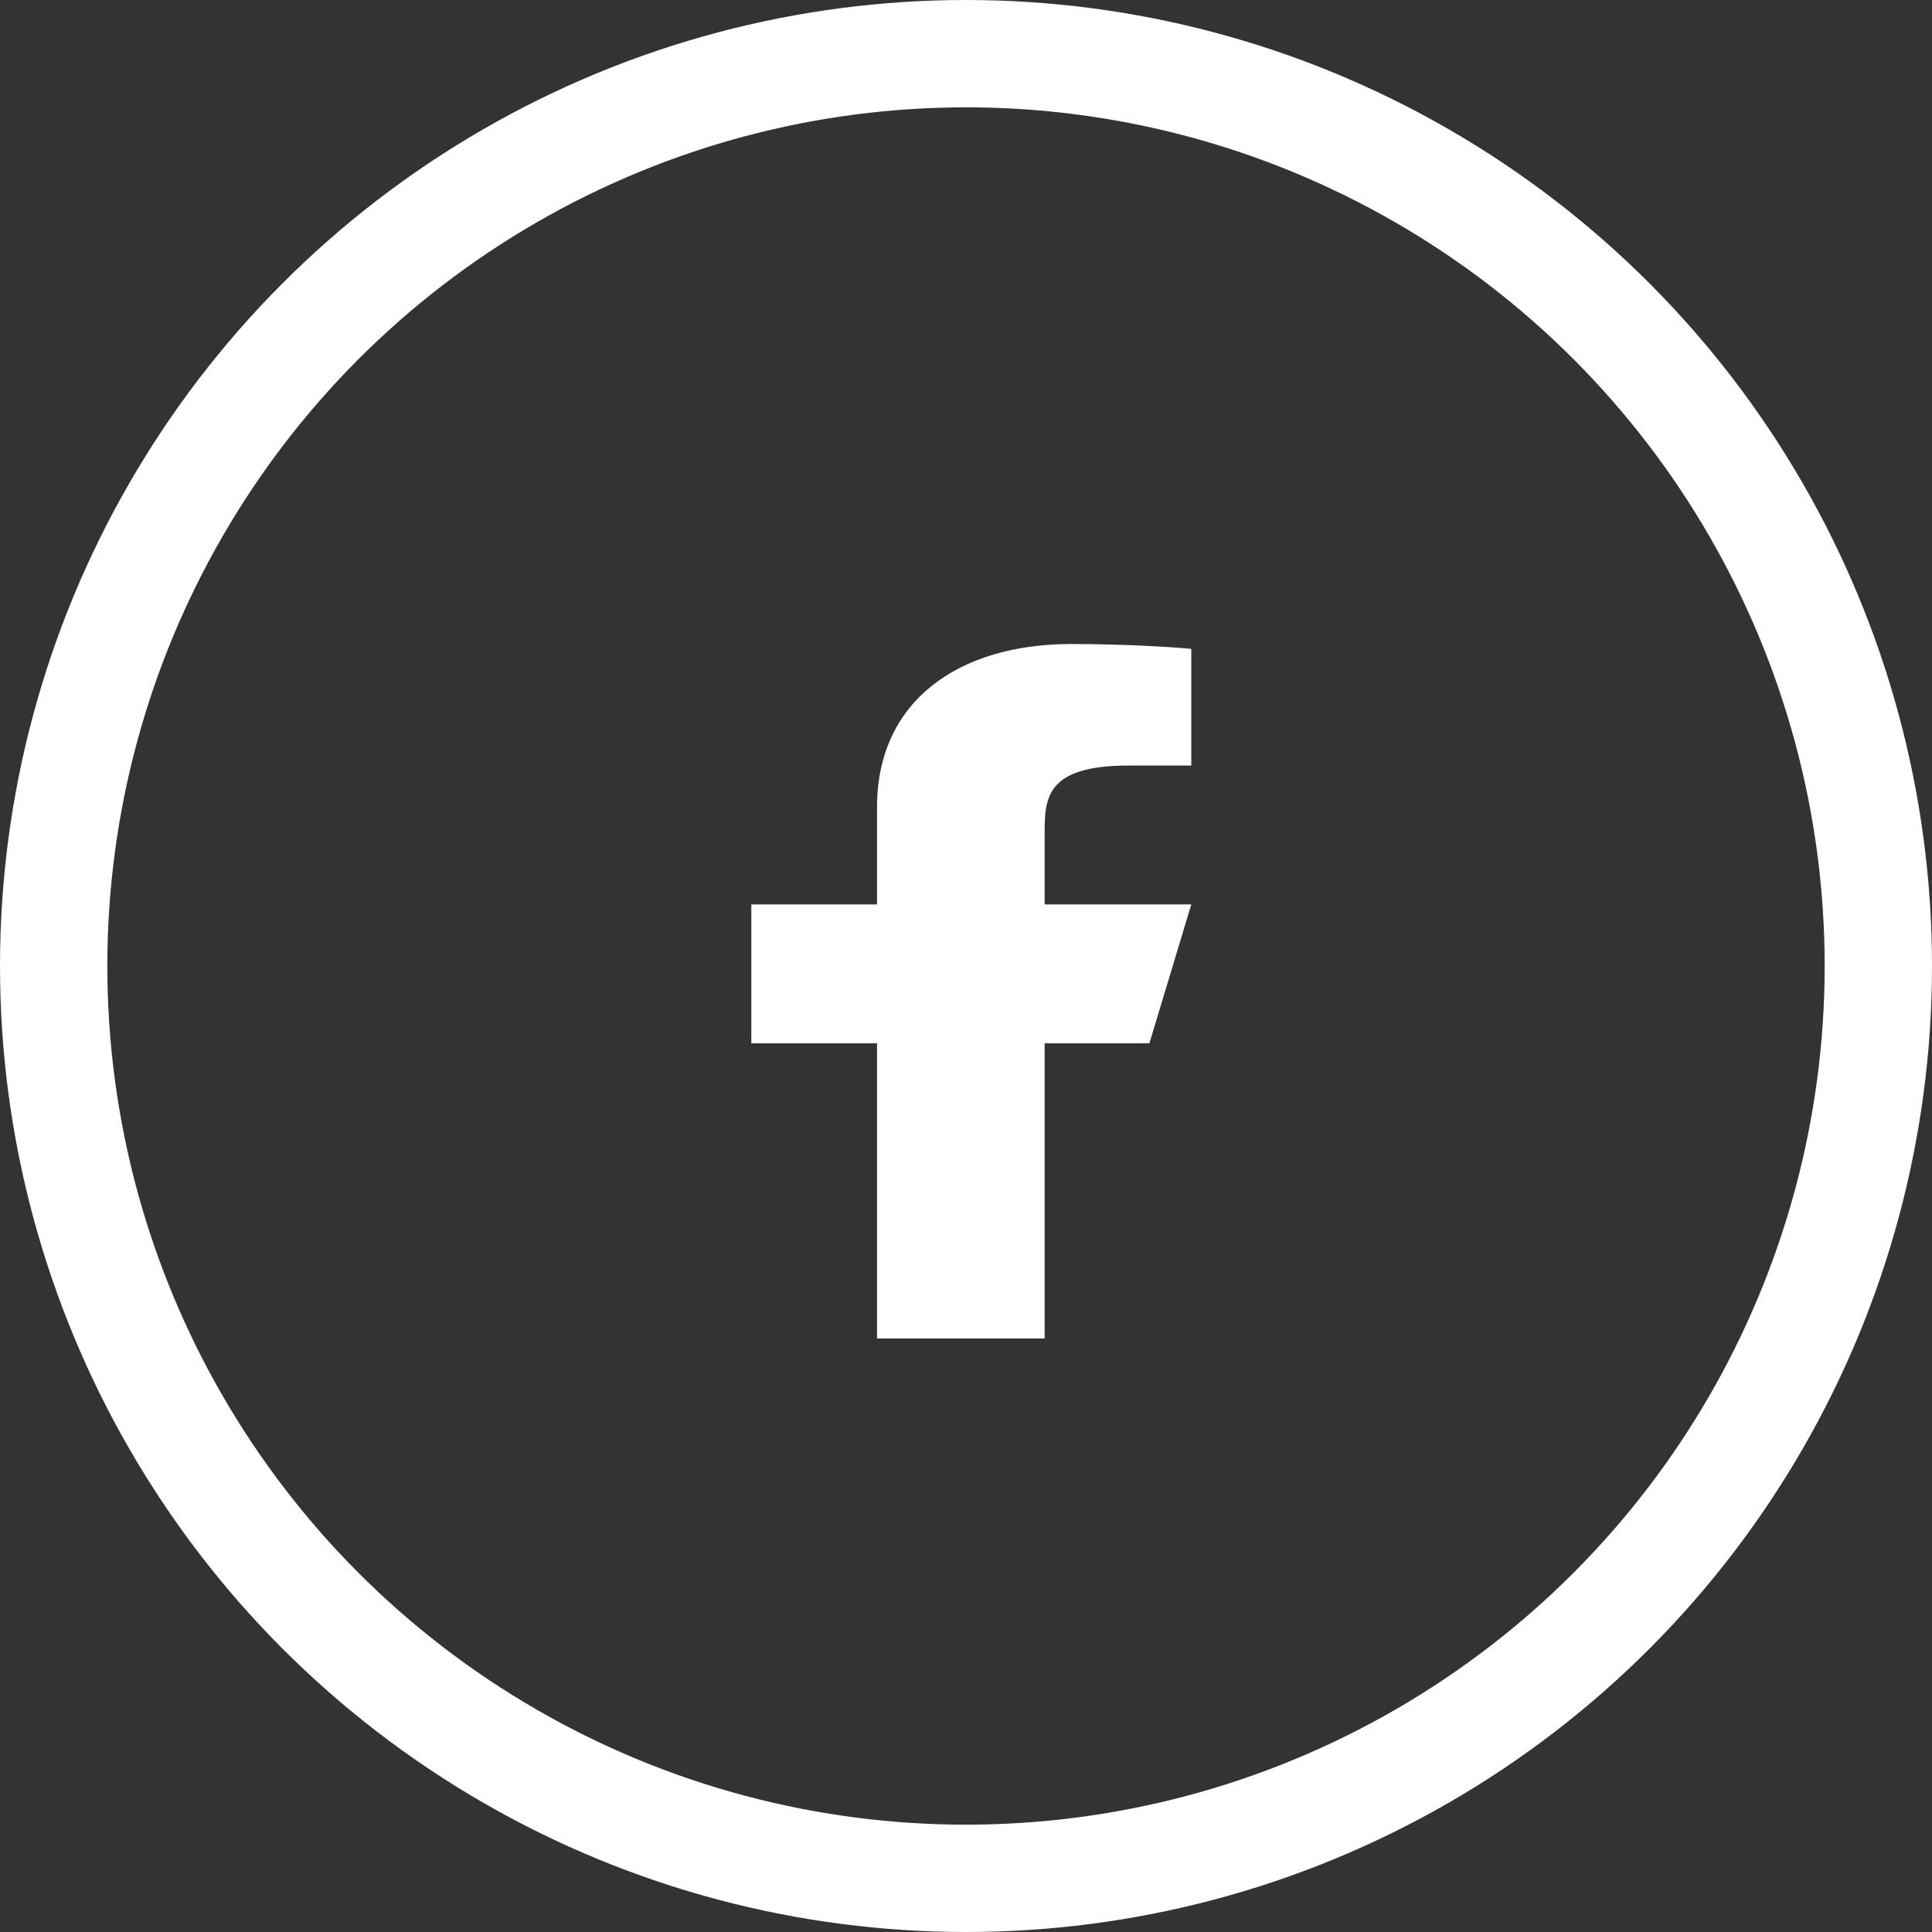 <svg width="36" height="36" viewBox="0 0 36 36" fill="none" xmlns="http://www.w3.org/2000/svg">
<rect x="0" y="0" width="36" height="36" fill="#333333" stroke="none"/>
<path d="M19.465 19.441H21.417L22.198 16.853H19.465V15.559C19.465 14.892 19.465 14.265 21.026 14.265H22.198V12.091C21.943 12.063 20.982 12 19.967 12C17.847 12 16.342 13.072 16.342 15.041V16.853H14V19.441H16.342V24.941H19.465V19.441Z" fill="white"/>
<circle cx="18" cy="18" r="17" stroke="white" stroke-width="2"/>
</svg>
